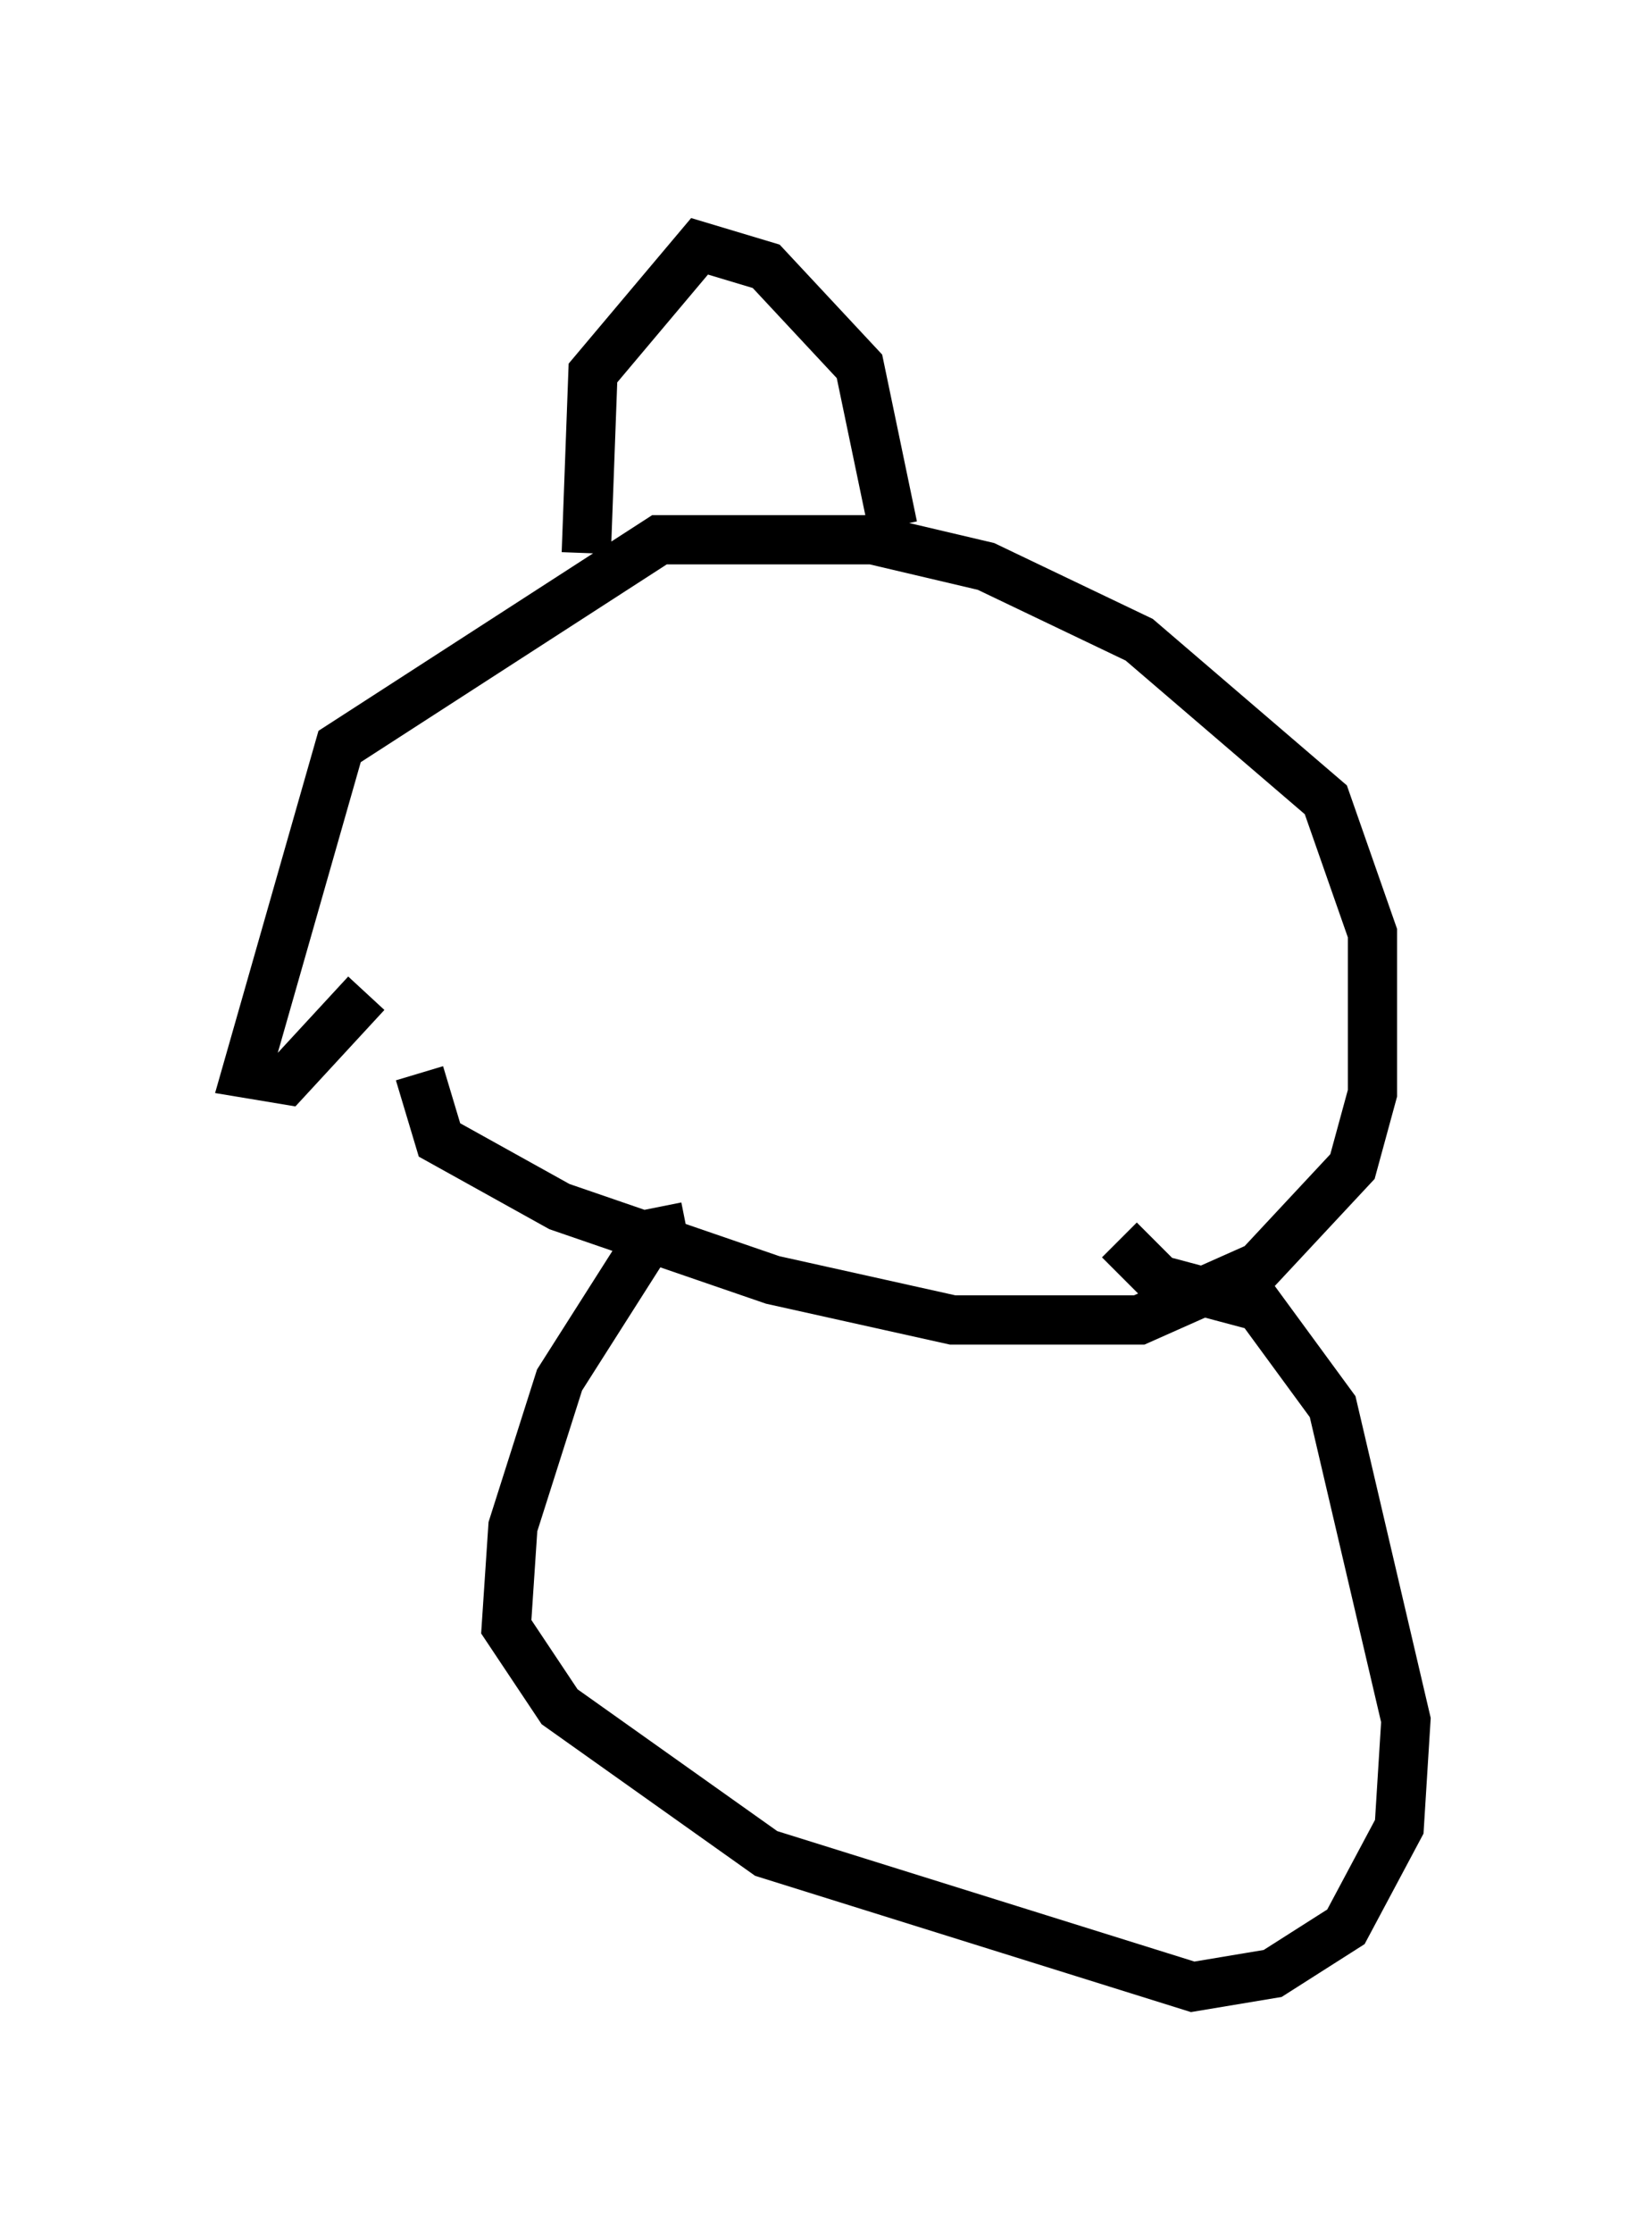 <?xml version="1.0" encoding="utf-8" ?>
<svg baseProfile="full" height="45.318" version="1.1" width="33.545" xmlns="http://www.w3.org/2000/svg" xmlns:ev="http://www.w3.org/2001/xml-events" xmlns:xlink="http://www.w3.org/1999/xlink"><defs /><rect fill="white" height="45.318" width="33.545" x="0" y="0" /><path d="M8.518, 18.261 m0.0, 3.518 l0.406, 1.353 2.436, 1.353 l4.33, 1.488 3.654, 0.812 l3.789, 0.0 2.436, -1.083 l1.894, -2.03 0.406, -1.488 l0.0, -3.248 -0.947, -2.706 l-3.789, -3.248 -3.112, -1.488 l-2.3, -0.541 -4.33, 0.0 l-6.495, 4.195 -1.894, 6.631 l0.812, 0.135 1.624, -1.759 m6.495, 4.736 l-0.677, 0.135 -1.894, 2.977 l-0.947, 2.977 -0.135, 2.03 l1.083, 1.624 4.195, 2.977 l8.66, 2.706 1.624, -0.271 l1.488, -0.947 1.083, -2.03 l0.135, -2.165 -1.488, -6.36 l-1.488, -2.03 -2.03, -0.541 l-0.812, -0.812 m-10.825, -13.938 l0.135, -3.654 2.165, -2.571 l1.353, 0.406 1.894, 2.03 l0.677, 3.248 " fill="none" stroke="black" stroke-width="1" /></svg>
